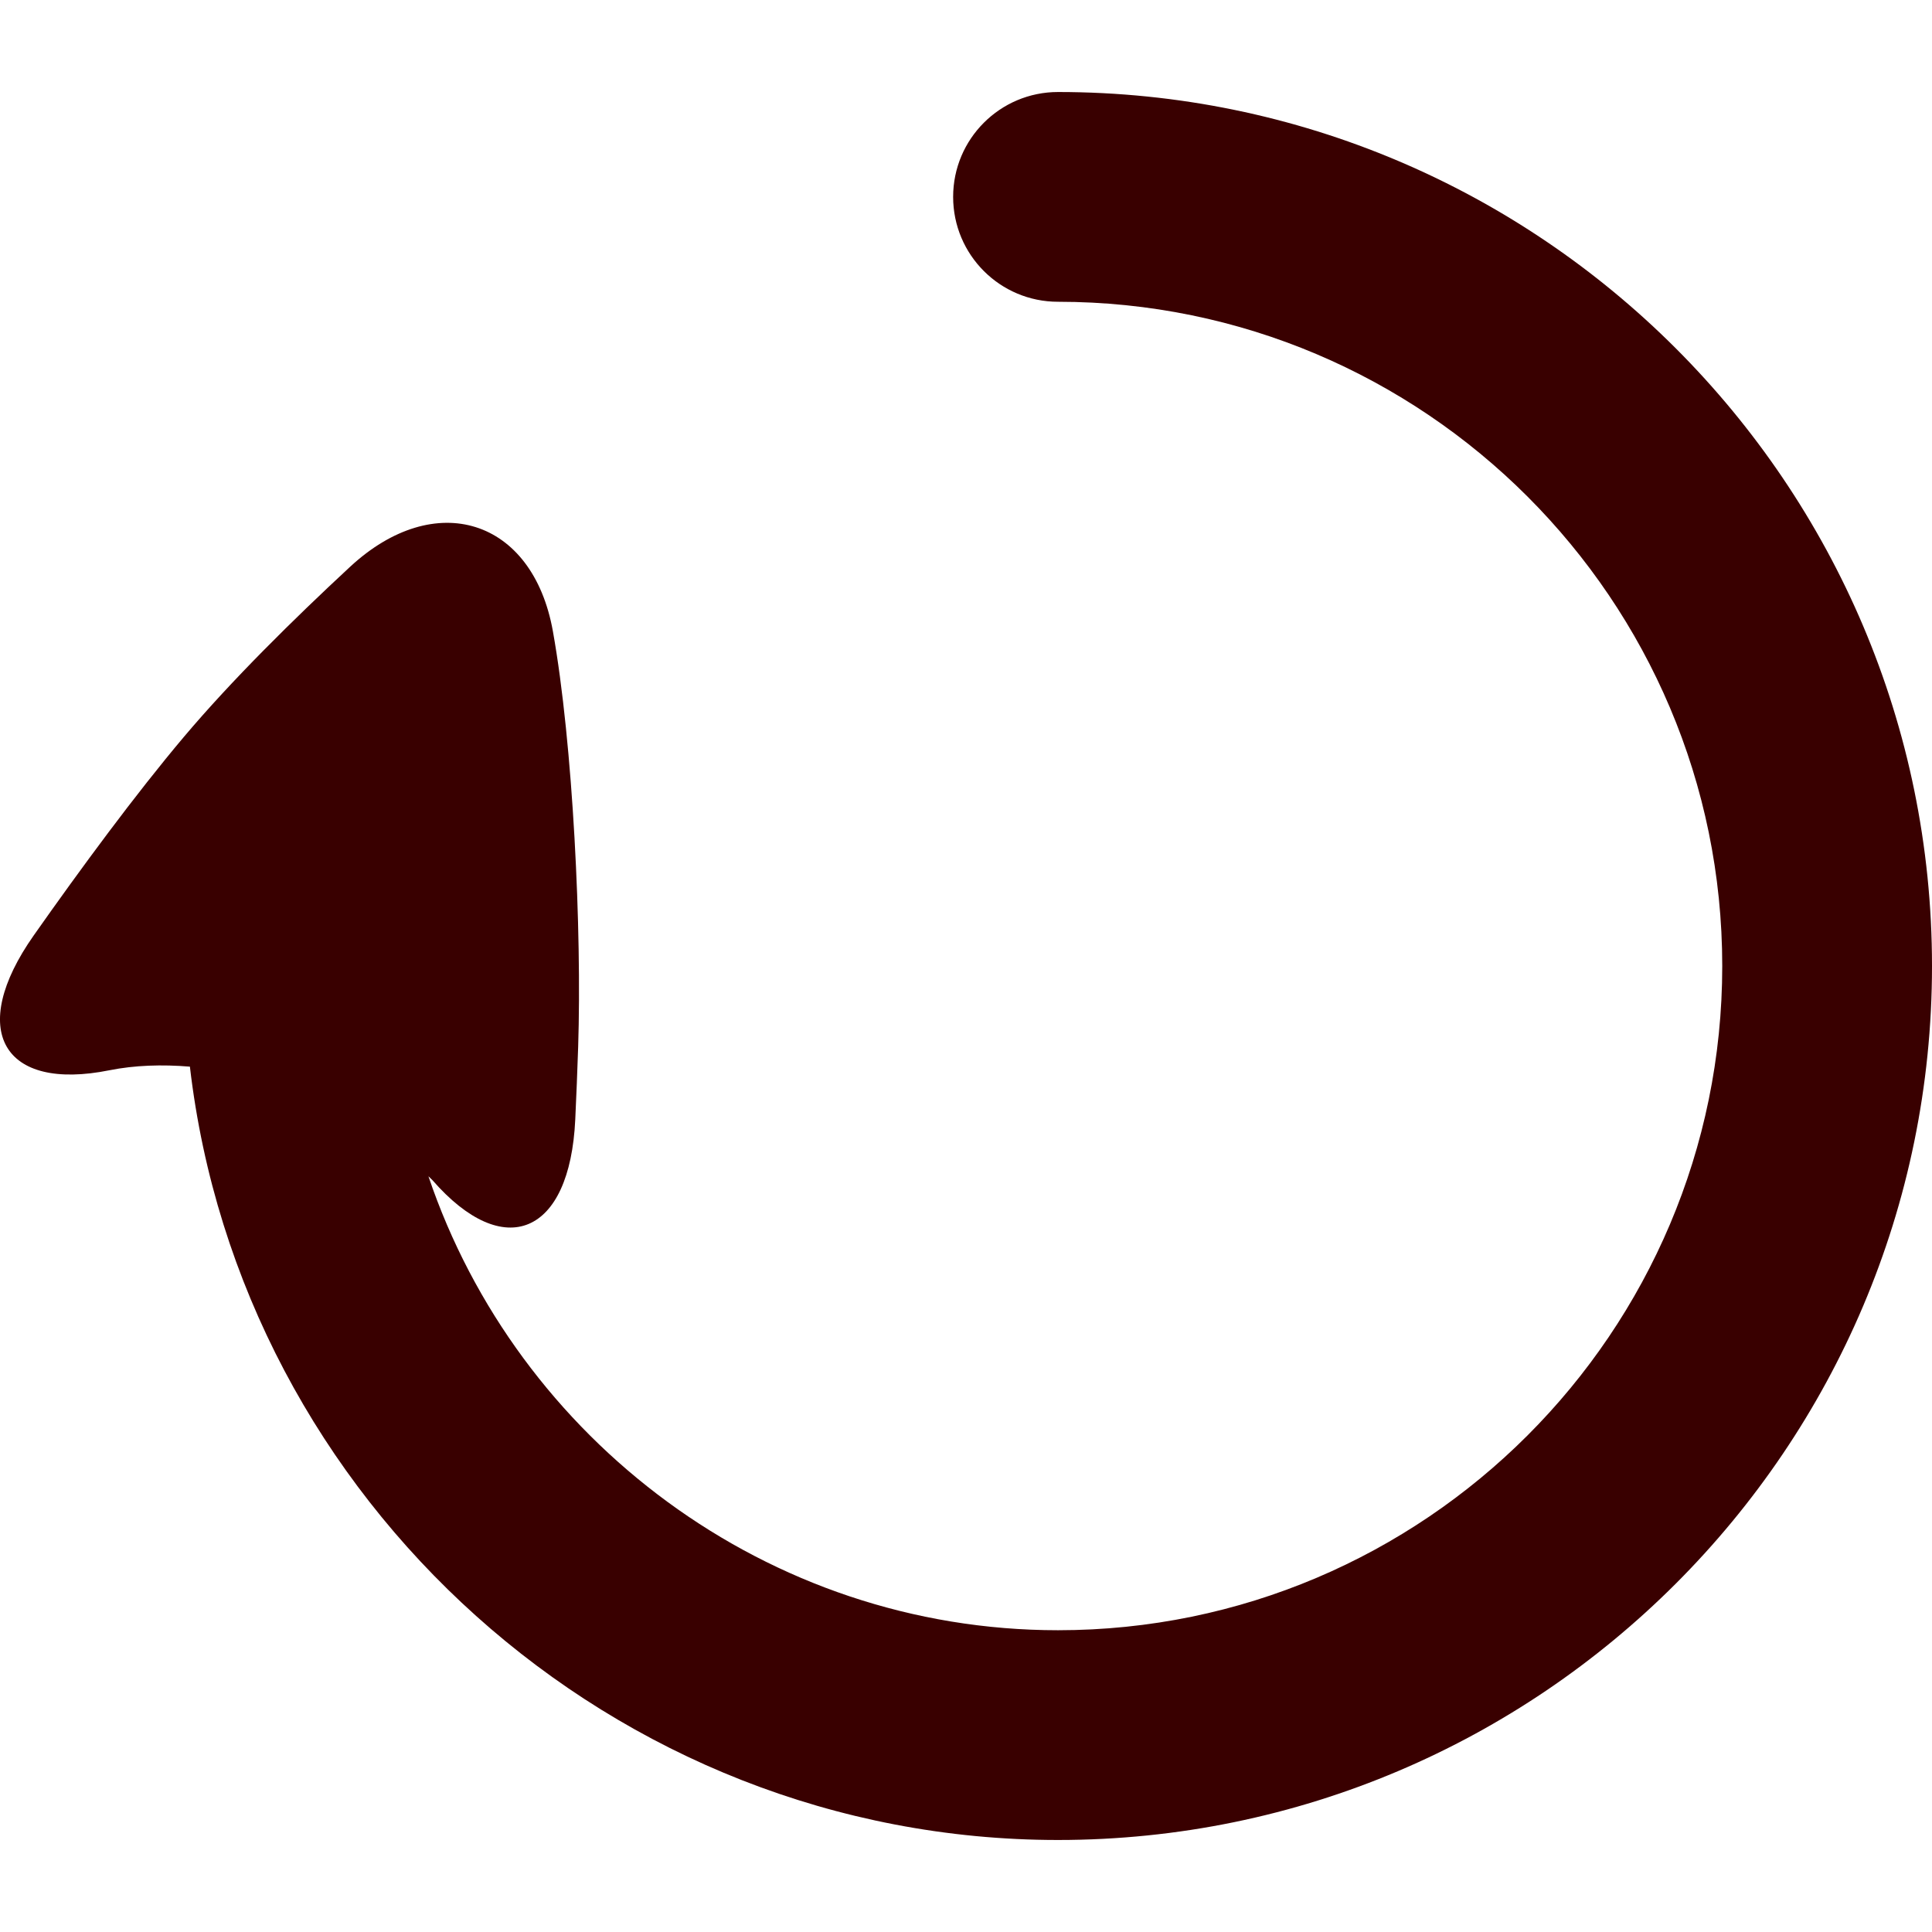 <?xml version="1.0" encoding="UTF-8" standalone="no"?>
<!-- Generator: Adobe Illustrator 18.1.1, SVG Export Plug-In . SVG Version: 6.00 Build 0)  -->

<svg
   version="1.1"
   id="Capa_1"
   x="0px"
   y="0px"
   viewBox="0 0 55.264 55.264"
   style="enable-background:new 0 0 55.264 55.264;"
   xml:space="preserve"
   sodipodi:docname="arrow_red.svg"
   inkscape:version="1.3 (0e150ed6c4, 2023-07-21)"
   xmlns:inkscape="http://www.inkscape.org/namespaces/inkscape"
   xmlns:sodipodi="http://sodipodi.sourceforge.net/DTD/sodipodi-0.dtd"
   xmlns="http://www.w3.org/2000/svg"
   xmlns:svg="http://www.w3.org/2000/svg"><defs
   id="defs16" /><sodipodi:namedview
   id="namedview16"
   pagecolor="#ffffff"
   bordercolor="#000000"
   borderopacity="0.25"
   inkscape:showpageshadow="2"
   inkscape:pageopacity="0.0"
   inkscape:pagecheckerboard="0"
   inkscape:deskcolor="#d1d1d1"
   inkscape:zoom="14.765489"
   inkscape:cx="27.598138"
   inkscape:cy="28.309255"
   inkscape:window-width="1920"
   inkscape:window-height="1029"
   inkscape:window-x="0"
   inkscape:window-y="0"
   inkscape:window-maximized="1"
   inkscape:current-layer="Capa_1" />&#10;<g
   id="g1"
   style="fill:#390000;fill-opacity:1">&#10;	<path
   style="fill:#390000;fill-opacity:1"
   d="M30.264,2.632c-1.657,0-3,1.343-3,3s1.343,3,3,3c10.477,0,19,8.523,19,19s-8.523,19-19,19   c-8.317,0-15.469-5.463-18.009-12.985c0.035,0.038,0.079,0.071,0.113,0.109c2.047,2.349,3.934,1.574,4.087-1.735   c0.031-0.672,0.06-1.37,0.083-2.078c0.107-3.312-0.145-8.659-0.723-11.888c-0.579-3.228-3.373-4.094-5.802-1.841   c-1.624,1.506-3.387,3.246-4.745,4.855c-1.401,1.66-2.959,3.778-4.303,5.688c-1.907,2.71-0.887,4.472,2.167,3.857   c0.72-0.144,1.502-0.169,2.3-0.103c1.444,12.403,12.107,22.121,24.832,22.121c13.785,0,25-11.215,25-25S44.05,2.632,30.264,2.632z"
   id="path1" />&#10;</g>&#10;<g
   id="g2">&#10;</g>&#10;<g
   id="g3">&#10;</g>&#10;<g
   id="g4">&#10;</g>&#10;<g
   id="g5">&#10;</g>&#10;<g
   id="g6">&#10;</g>&#10;<g
   id="g7">&#10;</g>&#10;<g
   id="g8">&#10;</g>&#10;<g
   id="g9">&#10;</g>&#10;<g
   id="g10">&#10;</g>&#10;<g
   id="g11">&#10;</g>&#10;<g
   id="g12">&#10;</g>&#10;<g
   id="g13">&#10;</g>&#10;<g
   id="g14">&#10;</g>&#10;<g
   id="g15">&#10;</g>&#10;<g
   id="g16">&#10;</g>&#10;</svg>
